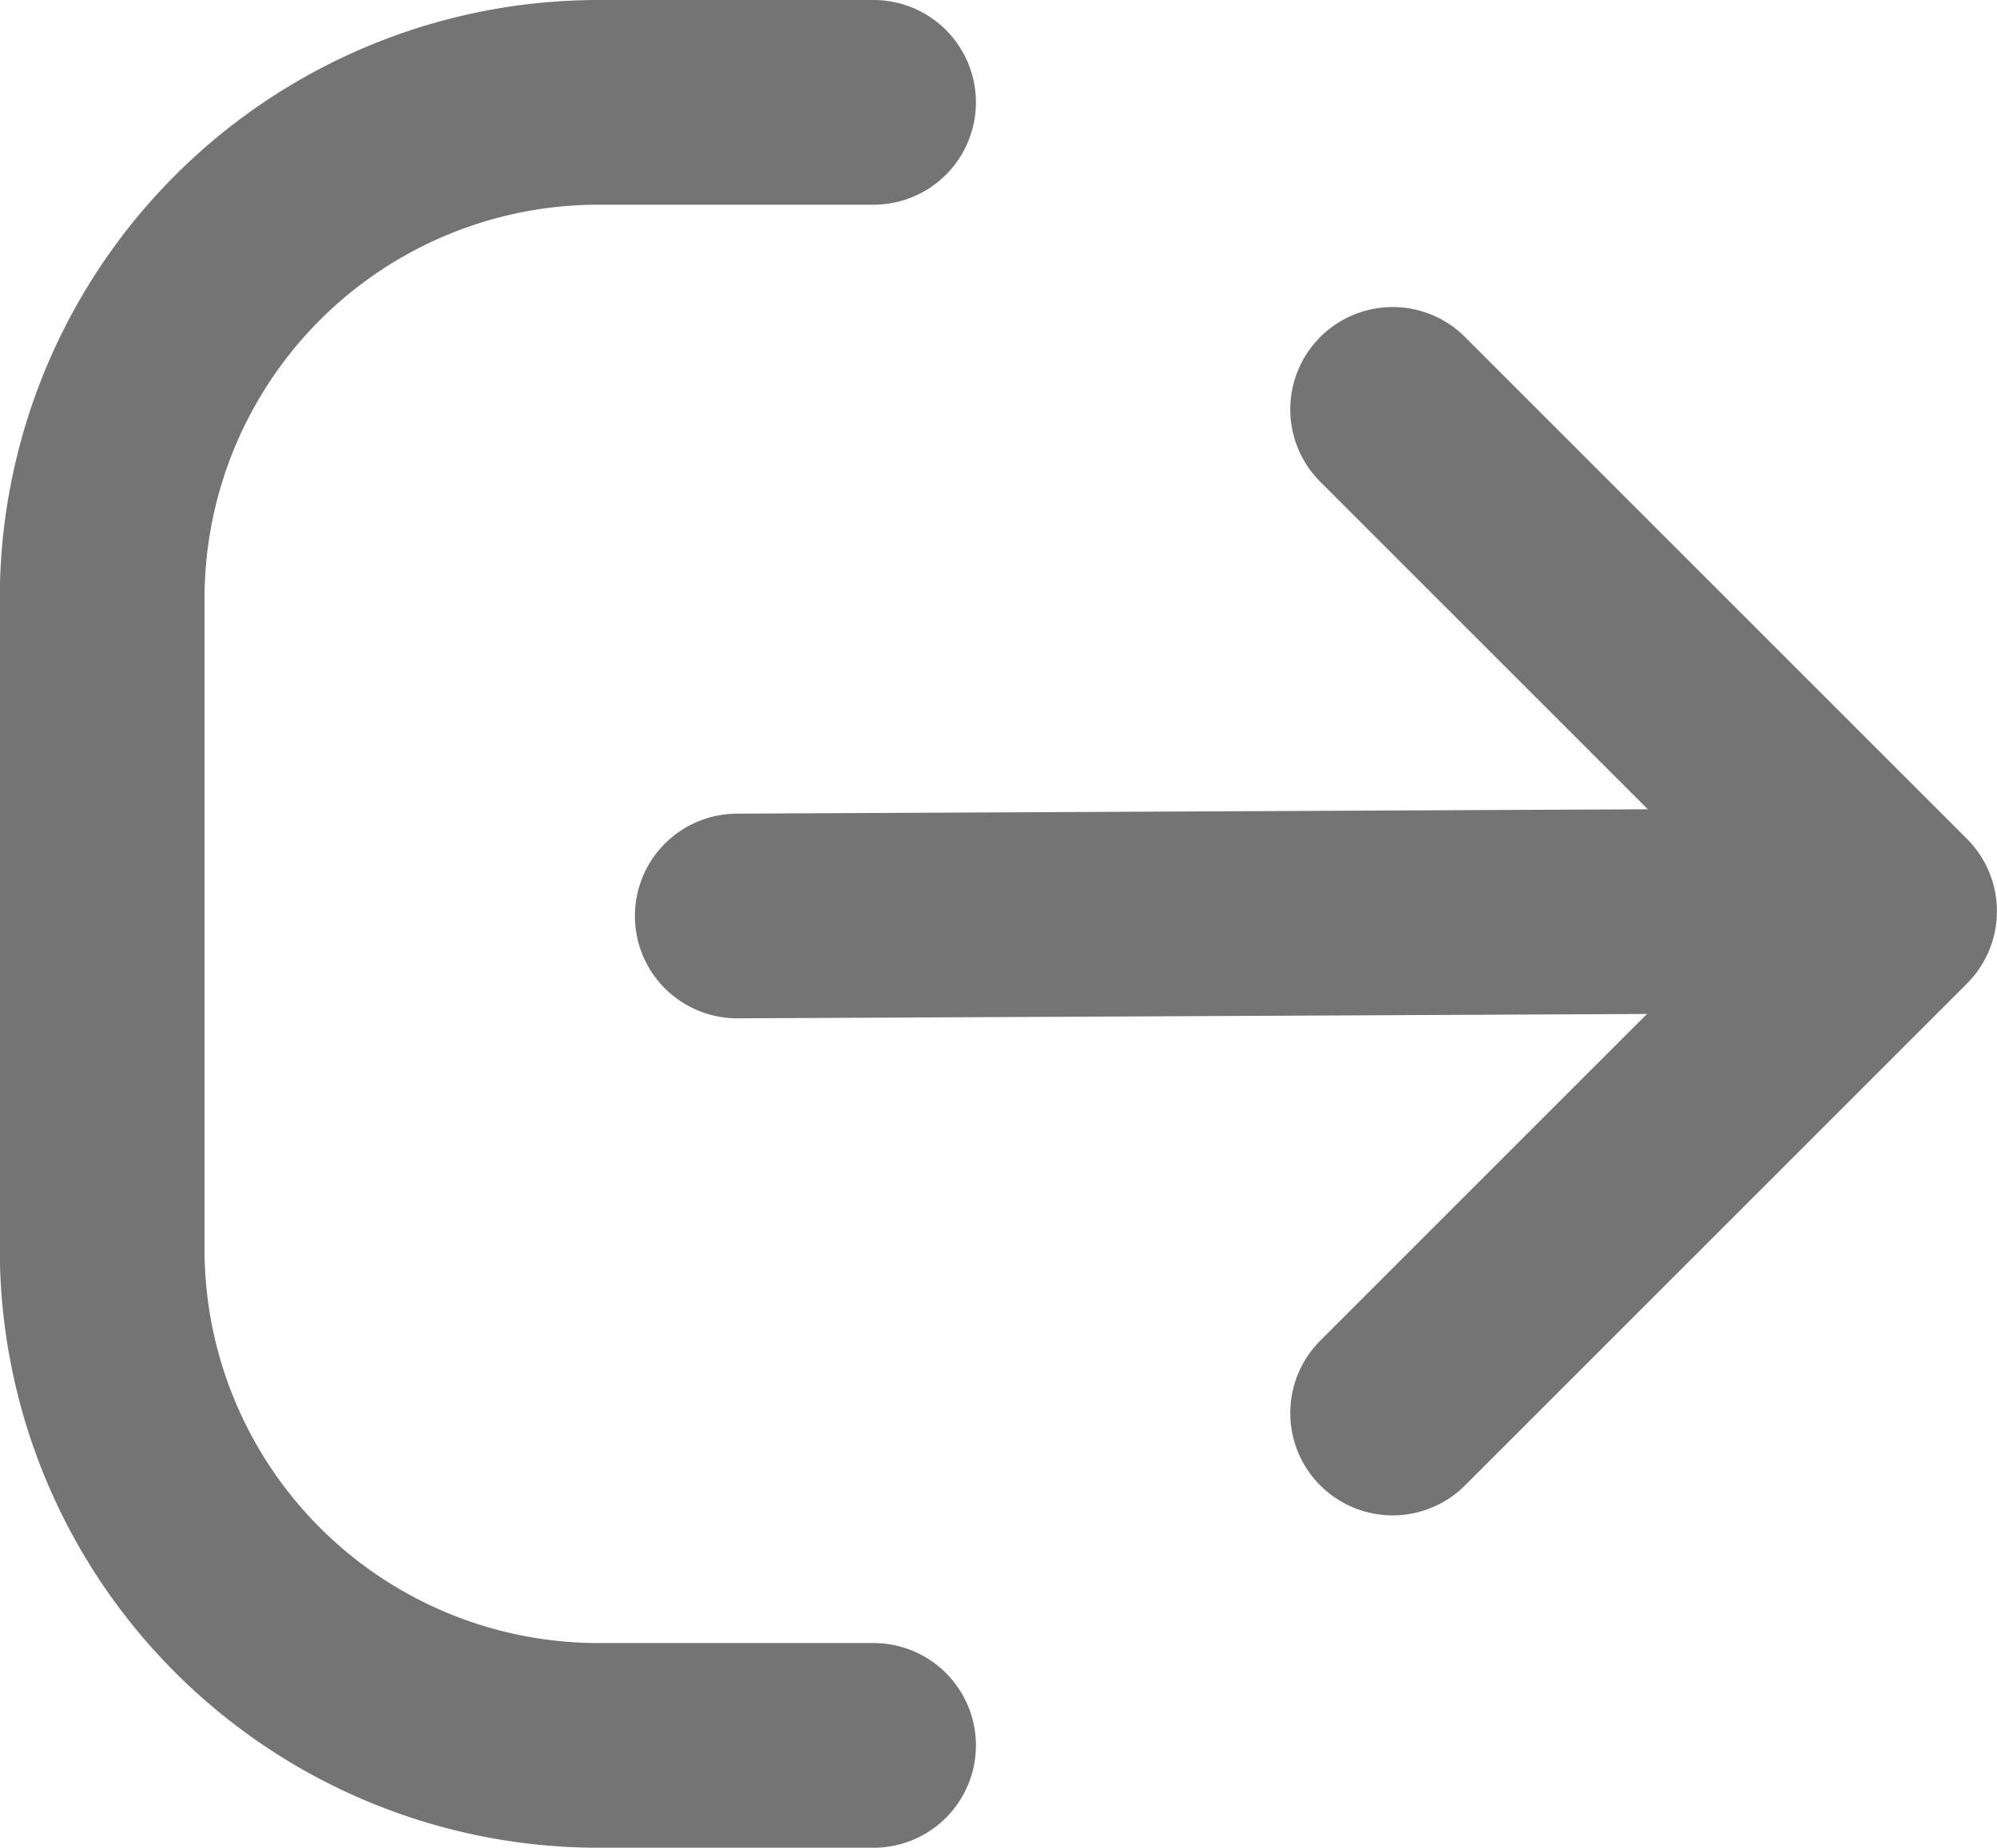 <svg xmlns="http://www.w3.org/2000/svg" width="29.262" height="27.08" viewBox="0 0 29.262 27.08">
  <defs>
    <style>
      .cls-1, .cls-2 {
        fill: none;
        stroke: #747474;
        stroke-linecap: round;
        stroke-width: 3px;
      }

      .cls-1 {
        stroke-miterlimit: 10;
      }

      .cls-2 {
        stroke-linejoin: round;
      }
    </style>
  </defs>
  <g id="Logout_D" data-name="Logout D" transform="translate(1.5 1.5)">
    <path id="Path_7" data-name="Path 7" class="cls-1" d="M739.3,2332.919h-4.03a7.273,7.273,0,0,0-7.273,7.274v9.534a7.273,7.273,0,0,0,7.273,7.273h4.03" transform="translate(-728 -2332.919)"/>
    <g id="Group" transform="translate(9.303 4.5)">
      <line id="Line_24" data-name="Line 24" class="cls-1" x1="14.581" y2="0.07" transform="translate(0 7.355)"/>
      <path id="Path_8" data-name="Path 8" class="cls-2" d="M751.257,2341.934l7.355,7.355-7.355,7.355" transform="translate(-741.654 -2341.934)"/>
    </g>
  </g>
</svg>
